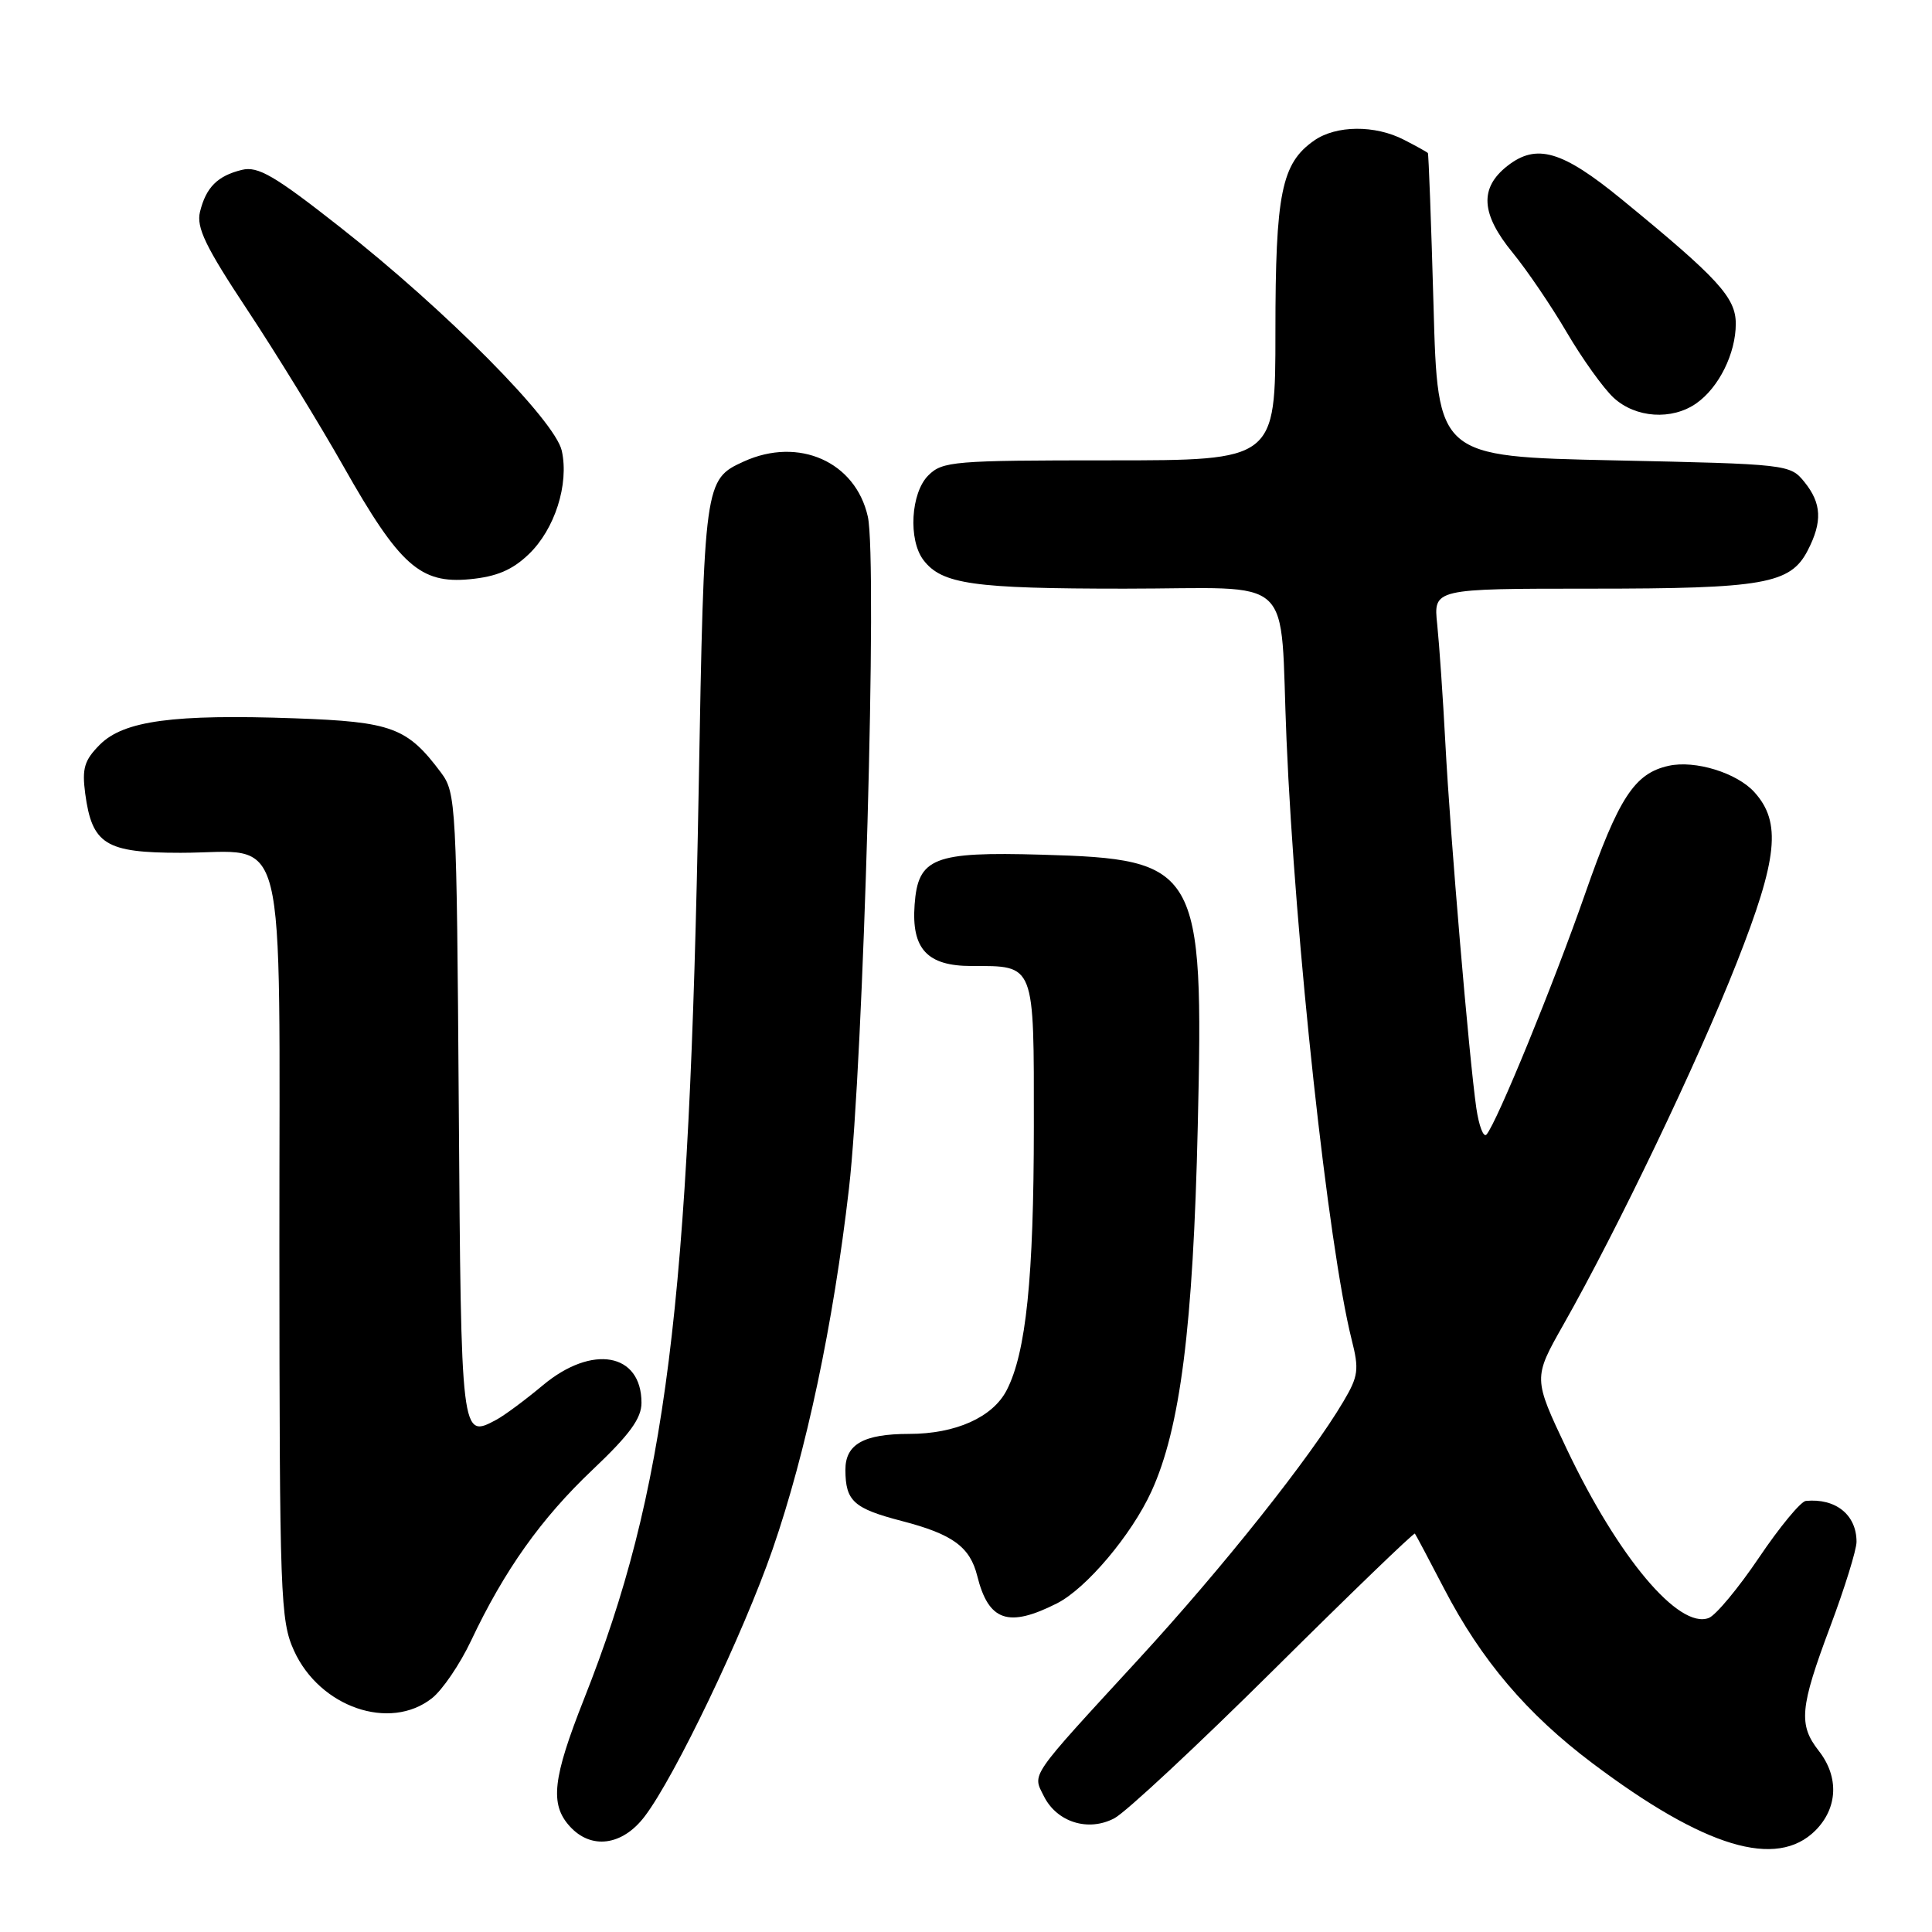 <?xml version="1.0" encoding="UTF-8" standalone="no"?>
<!DOCTYPE svg PUBLIC "-//W3C//DTD SVG 1.1//EN" "http://www.w3.org/Graphics/SVG/1.1/DTD/svg11.dtd" >
<svg xmlns="http://www.w3.org/2000/svg" xmlns:xlink="http://www.w3.org/1999/xlink" version="1.1" viewBox="0 0 256 256">
 <g >
 <path fill="currentColor"
d=" M 240.55 242.55 C 243.52 239.57 243.70 235.45 241.00 232.00 C 238.28 228.53 238.49 226.27 242.50 215.57 C 244.43 210.43 246.00 205.36 246.00 204.30 C 246.00 200.72 243.24 198.50 239.28 198.88 C 238.61 198.95 235.82 202.32 233.09 206.37 C 230.35 210.43 227.35 214.04 226.42 214.39 C 222.45 215.91 214.44 206.38 207.61 192.02 C 203.15 182.61 203.15 182.61 207.14 175.56 C 214.34 162.86 224.93 140.76 230.12 127.58 C 235.58 113.74 236.07 108.95 232.46 104.96 C 230.15 102.41 224.62 100.70 221.12 101.47 C 216.58 102.47 214.49 105.67 210.01 118.50 C 205.84 130.45 198.34 148.75 196.97 150.33 C 196.57 150.78 195.97 149.20 195.62 146.83 C 194.66 140.14 192.16 110.75 191.52 98.50 C 191.20 92.45 190.71 85.36 190.44 82.75 C 189.93 78.00 189.93 78.00 210.82 78.00 C 233.72 78.00 237.24 77.38 239.53 72.94 C 241.50 69.13 241.38 66.69 239.09 63.86 C 237.20 61.53 236.88 61.49 213.84 61.00 C 190.50 60.50 190.50 60.50 189.95 40.50 C 189.64 29.50 189.30 20.40 189.20 20.28 C 189.09 20.15 187.67 19.36 186.05 18.53 C 182.21 16.54 177.04 16.58 174.12 18.63 C 169.80 21.65 169.00 25.62 169.00 43.97 C 169.00 61.00 169.00 61.00 147.00 61.00 C 126.33 61.00 124.88 61.12 123.00 63.00 C 120.68 65.32 120.33 71.54 122.36 74.21 C 124.80 77.41 128.93 78.00 149.02 78.00 C 172.11 78.00 169.52 75.59 170.47 98.00 C 171.60 124.69 175.99 165.12 179.10 177.50 C 180.11 181.47 179.99 182.36 178.01 185.70 C 173.66 193.09 162.03 207.71 150.86 219.86 C 136.22 235.78 136.80 234.96 138.31 237.99 C 140.03 241.45 144.20 242.76 147.66 240.93 C 149.16 240.15 158.68 231.27 168.82 221.21 C 178.95 211.15 187.35 203.05 187.48 203.21 C 187.61 203.37 189.35 206.65 191.35 210.50 C 196.28 219.99 202.34 227.12 211.01 233.64 C 225.87 244.82 235.40 247.69 240.55 242.55 Z  M 85.41 240.70 C 89.40 235.48 98.51 216.45 102.38 205.27 C 106.83 192.40 110.41 175.51 112.49 157.50 C 114.42 140.83 116.29 74.23 114.99 68.45 C 113.36 61.18 105.83 57.84 98.56 61.15 C 93.34 63.53 93.30 63.80 92.58 104.52 C 91.35 173.32 88.29 197.60 77.38 225.14 C 73.23 235.64 72.84 239.06 75.49 241.99 C 78.32 245.12 82.45 244.58 85.41 240.70 Z  M 57.23 225.03 C 58.61 223.95 60.94 220.53 62.41 217.42 C 66.84 208.05 71.71 201.20 78.52 194.75 C 83.42 190.11 85.00 187.95 85.00 185.88 C 85.00 179.27 78.47 178.10 71.95 183.54 C 69.62 185.49 66.84 187.55 65.78 188.12 C 61.09 190.63 61.10 190.74 60.79 146.62 C 60.51 106.53 60.43 105.05 58.44 102.38 C 53.96 96.39 51.95 95.64 39.05 95.18 C 22.99 94.61 16.41 95.50 13.24 98.66 C 11.17 100.74 10.85 101.81 11.29 105.15 C 12.20 111.89 13.98 113.00 23.93 113.00 C 38.33 113.00 37.00 107.67 37.02 165.31 C 37.04 211.65 37.15 214.74 38.96 218.73 C 42.37 226.22 51.65 229.42 57.23 225.03 Z  M 140.08 212.44 C 143.96 210.46 149.94 203.37 152.57 197.62 C 156.39 189.27 158.10 175.84 158.71 149.22 C 159.51 114.92 158.89 113.84 138.00 113.25 C 123.69 112.84 121.64 113.65 121.19 119.88 C 120.76 125.74 122.86 128.00 128.72 128.00 C 137.19 128.00 137.00 127.50 136.99 149.29 C 136.98 169.33 135.96 179.24 133.39 184.21 C 131.54 187.80 126.62 190.00 120.47 190.00 C 114.42 190.00 112.00 191.38 112.02 194.79 C 112.04 198.91 113.11 199.88 119.53 201.55 C 126.23 203.29 128.53 204.97 129.49 208.82 C 130.99 214.83 133.61 215.72 140.08 212.44 Z  M 70.06 73.44 C 73.51 70.14 75.42 64.17 74.44 59.73 C 73.56 55.72 59.06 41.09 45.05 30.09 C 36.34 23.24 34.18 21.99 32.05 22.51 C 28.82 23.30 27.30 24.82 26.50 28.07 C 26.00 30.14 27.22 32.68 32.78 41.07 C 36.58 46.81 42.31 56.14 45.52 61.81 C 52.94 74.93 55.69 77.38 62.25 76.75 C 65.81 76.41 67.88 75.53 70.06 73.44 Z  M 224.78 53.44 C 227.76 51.35 230.00 46.83 230.00 42.90 C 230.00 39.42 227.69 36.90 214.89 26.42 C 206.99 19.95 203.60 18.96 199.73 21.99 C 196.01 24.92 196.22 28.34 200.44 33.49 C 202.34 35.81 205.56 40.55 207.61 44.05 C 209.66 47.54 212.45 51.44 213.81 52.70 C 216.72 55.39 221.53 55.72 224.78 53.44 Z "/>
</g>
</svg>